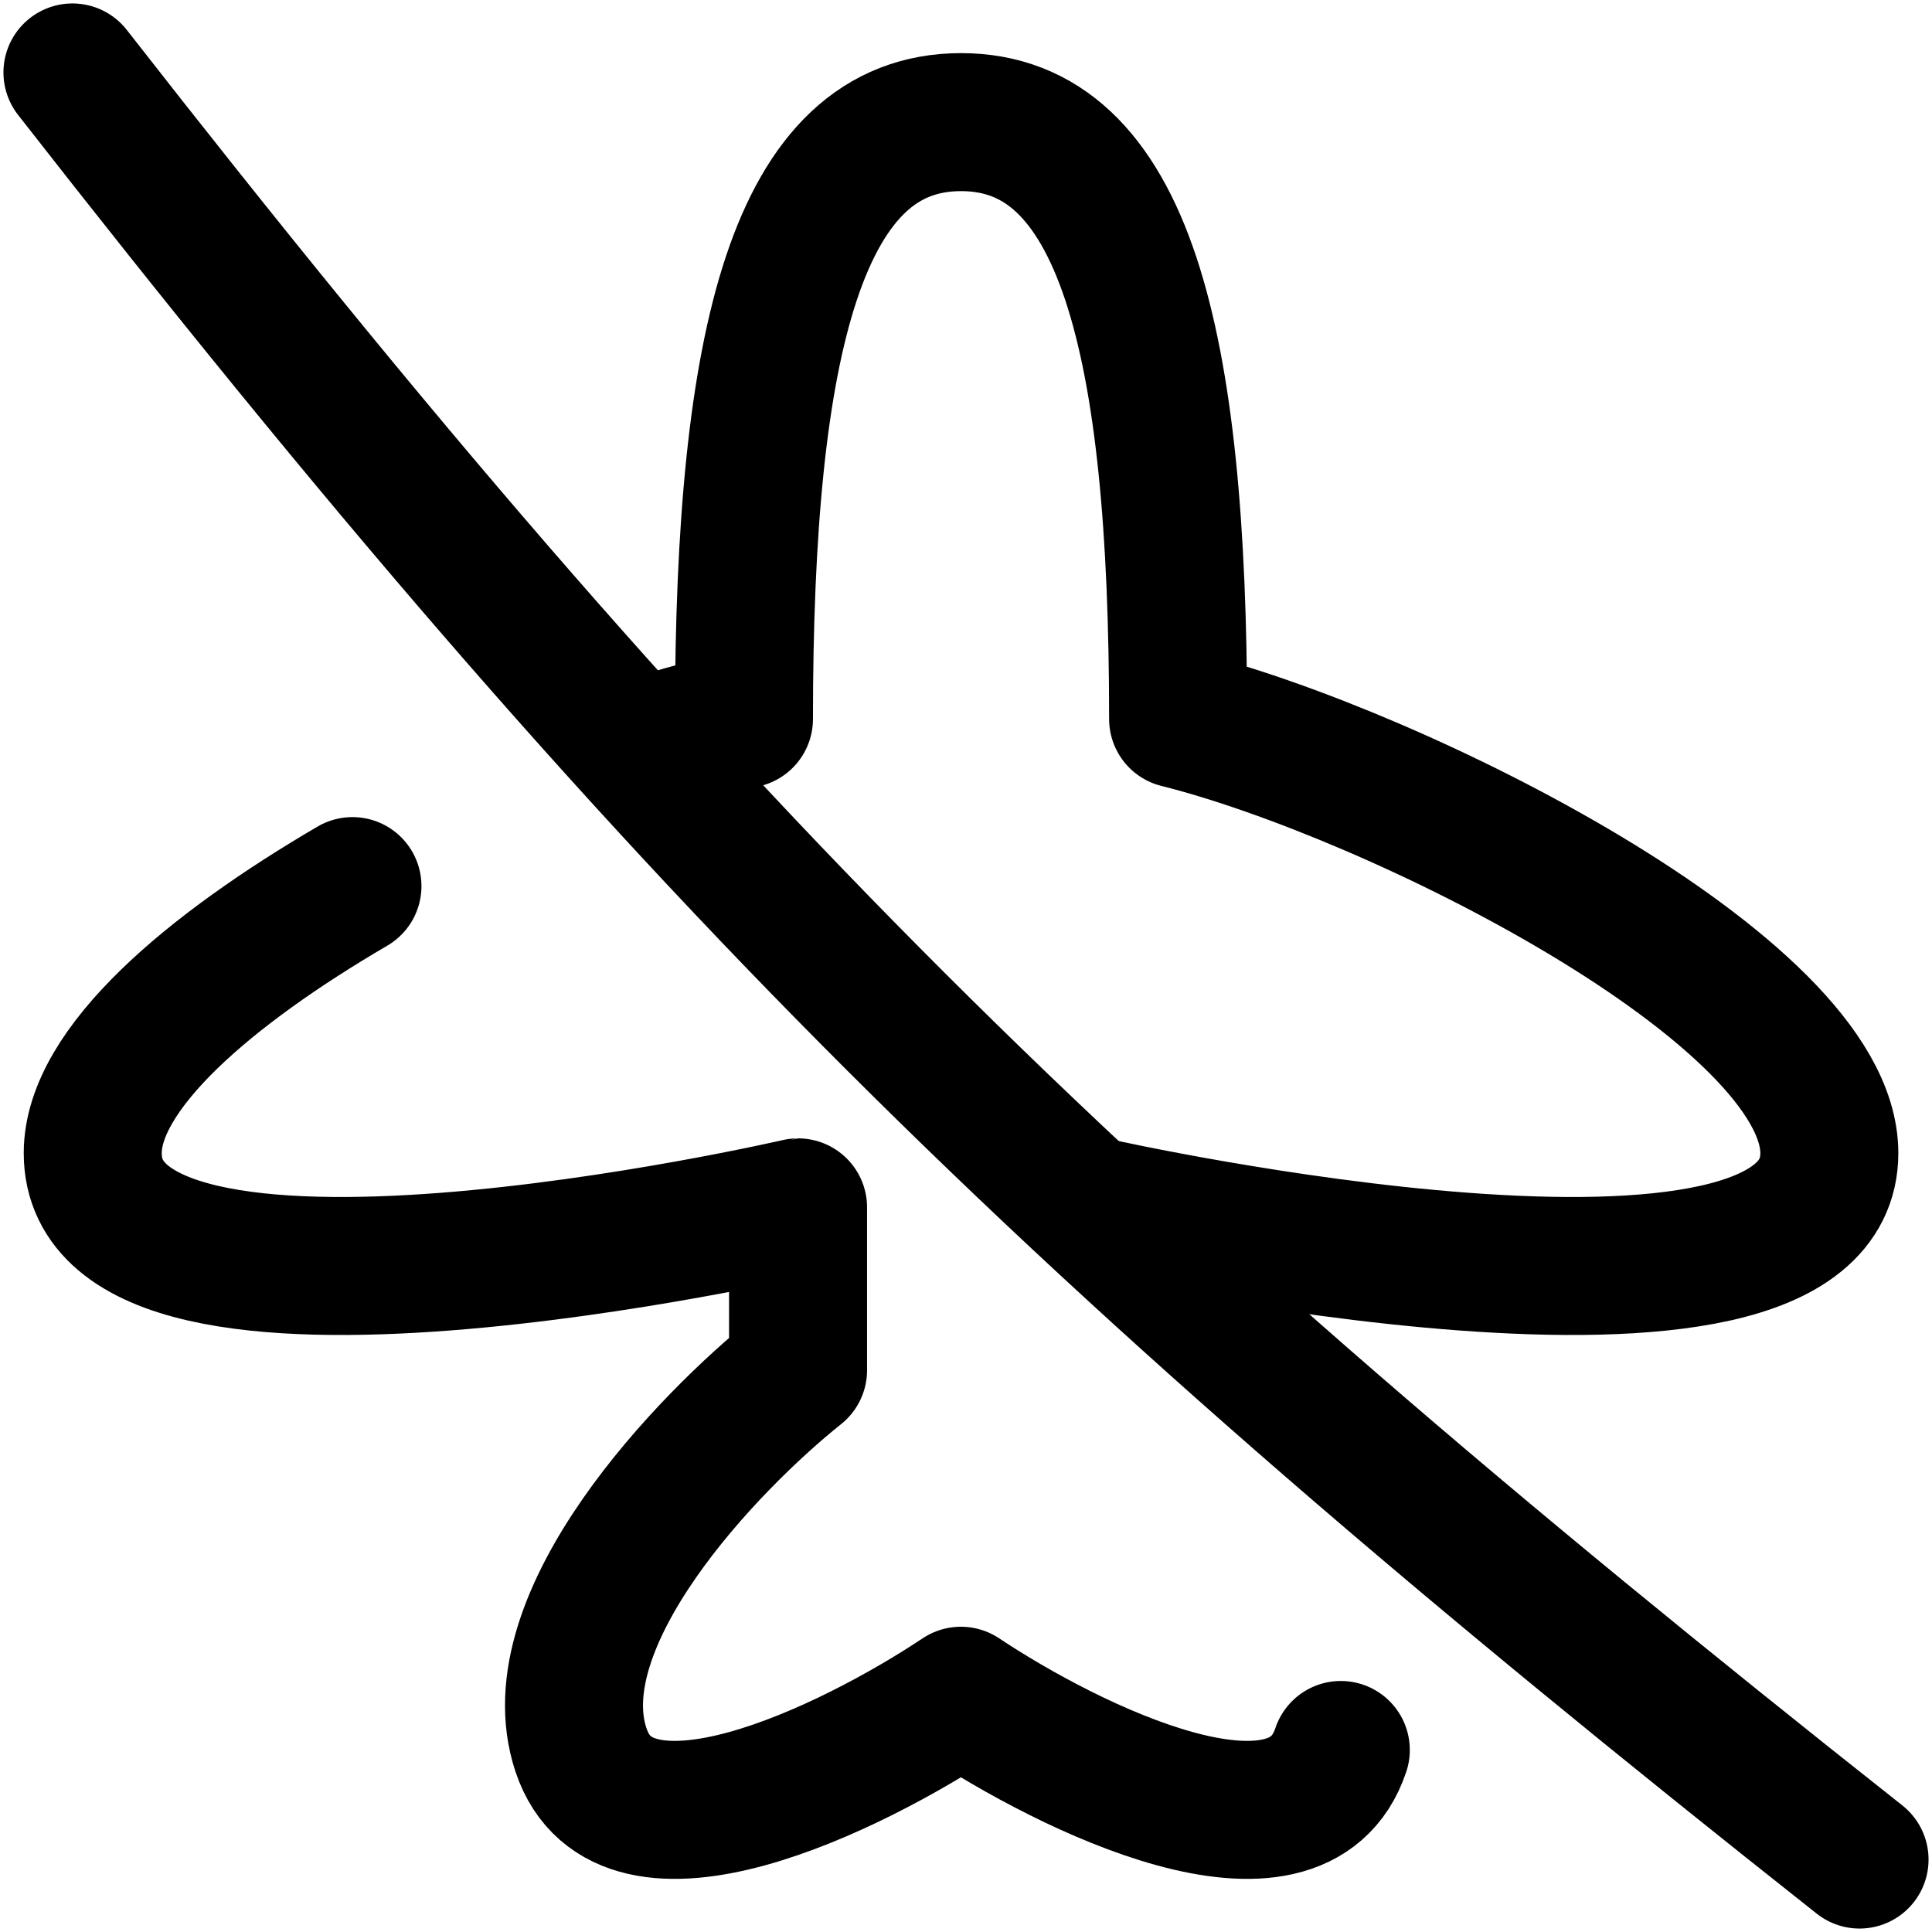 <svg xmlns="http://www.w3.org/2000/svg" fill="none" viewBox="0 0 14 14" id="Airplane-Disabled--Streamline-Flex">
  <desc>
    Airplane Disabled Streamline Icon: https://streamlinehq.com
  </desc>
  <g id="airplane-disabled--server-plane-airplane-disabled-off-wireless-mode-internet-network">
    <path id="Vector 2054" stroke="#000000" stroke-linecap="round" stroke-linejoin="round" d="M7.963 8.749s5.293 1.18 5.293 -0.393c0 -1.18 -3.146 -2.753 -4.719 -3.146 0 -2.753 -0.393 -4.325 -1.573 -4.325S5.391 2.457 5.391 5.21c-0.195 0.049 -0.484 0.119 -0.719 0.201M9.716 12.681c-0.315 0.944 -1.966 0.131 -2.753 -0.393 -0.786 0.524 -2.438 1.337 -2.753 0.393 -0.315 -0.944 0.917 -2.228 1.573 -2.752l0 -1.18S0.672 9.929 0.672 8.356c0 -0.612 0.847 -1.33 1.882 -1.935" stroke-width="1"></path>
    <path id="Vector" stroke="#000000" stroke-linecap="round" stroke-linejoin="round" d="M0.525 0.525C4.904 6.134 7.746 8.946 13.475 13.475" stroke-width="1"></path>
  </g>
</svg>